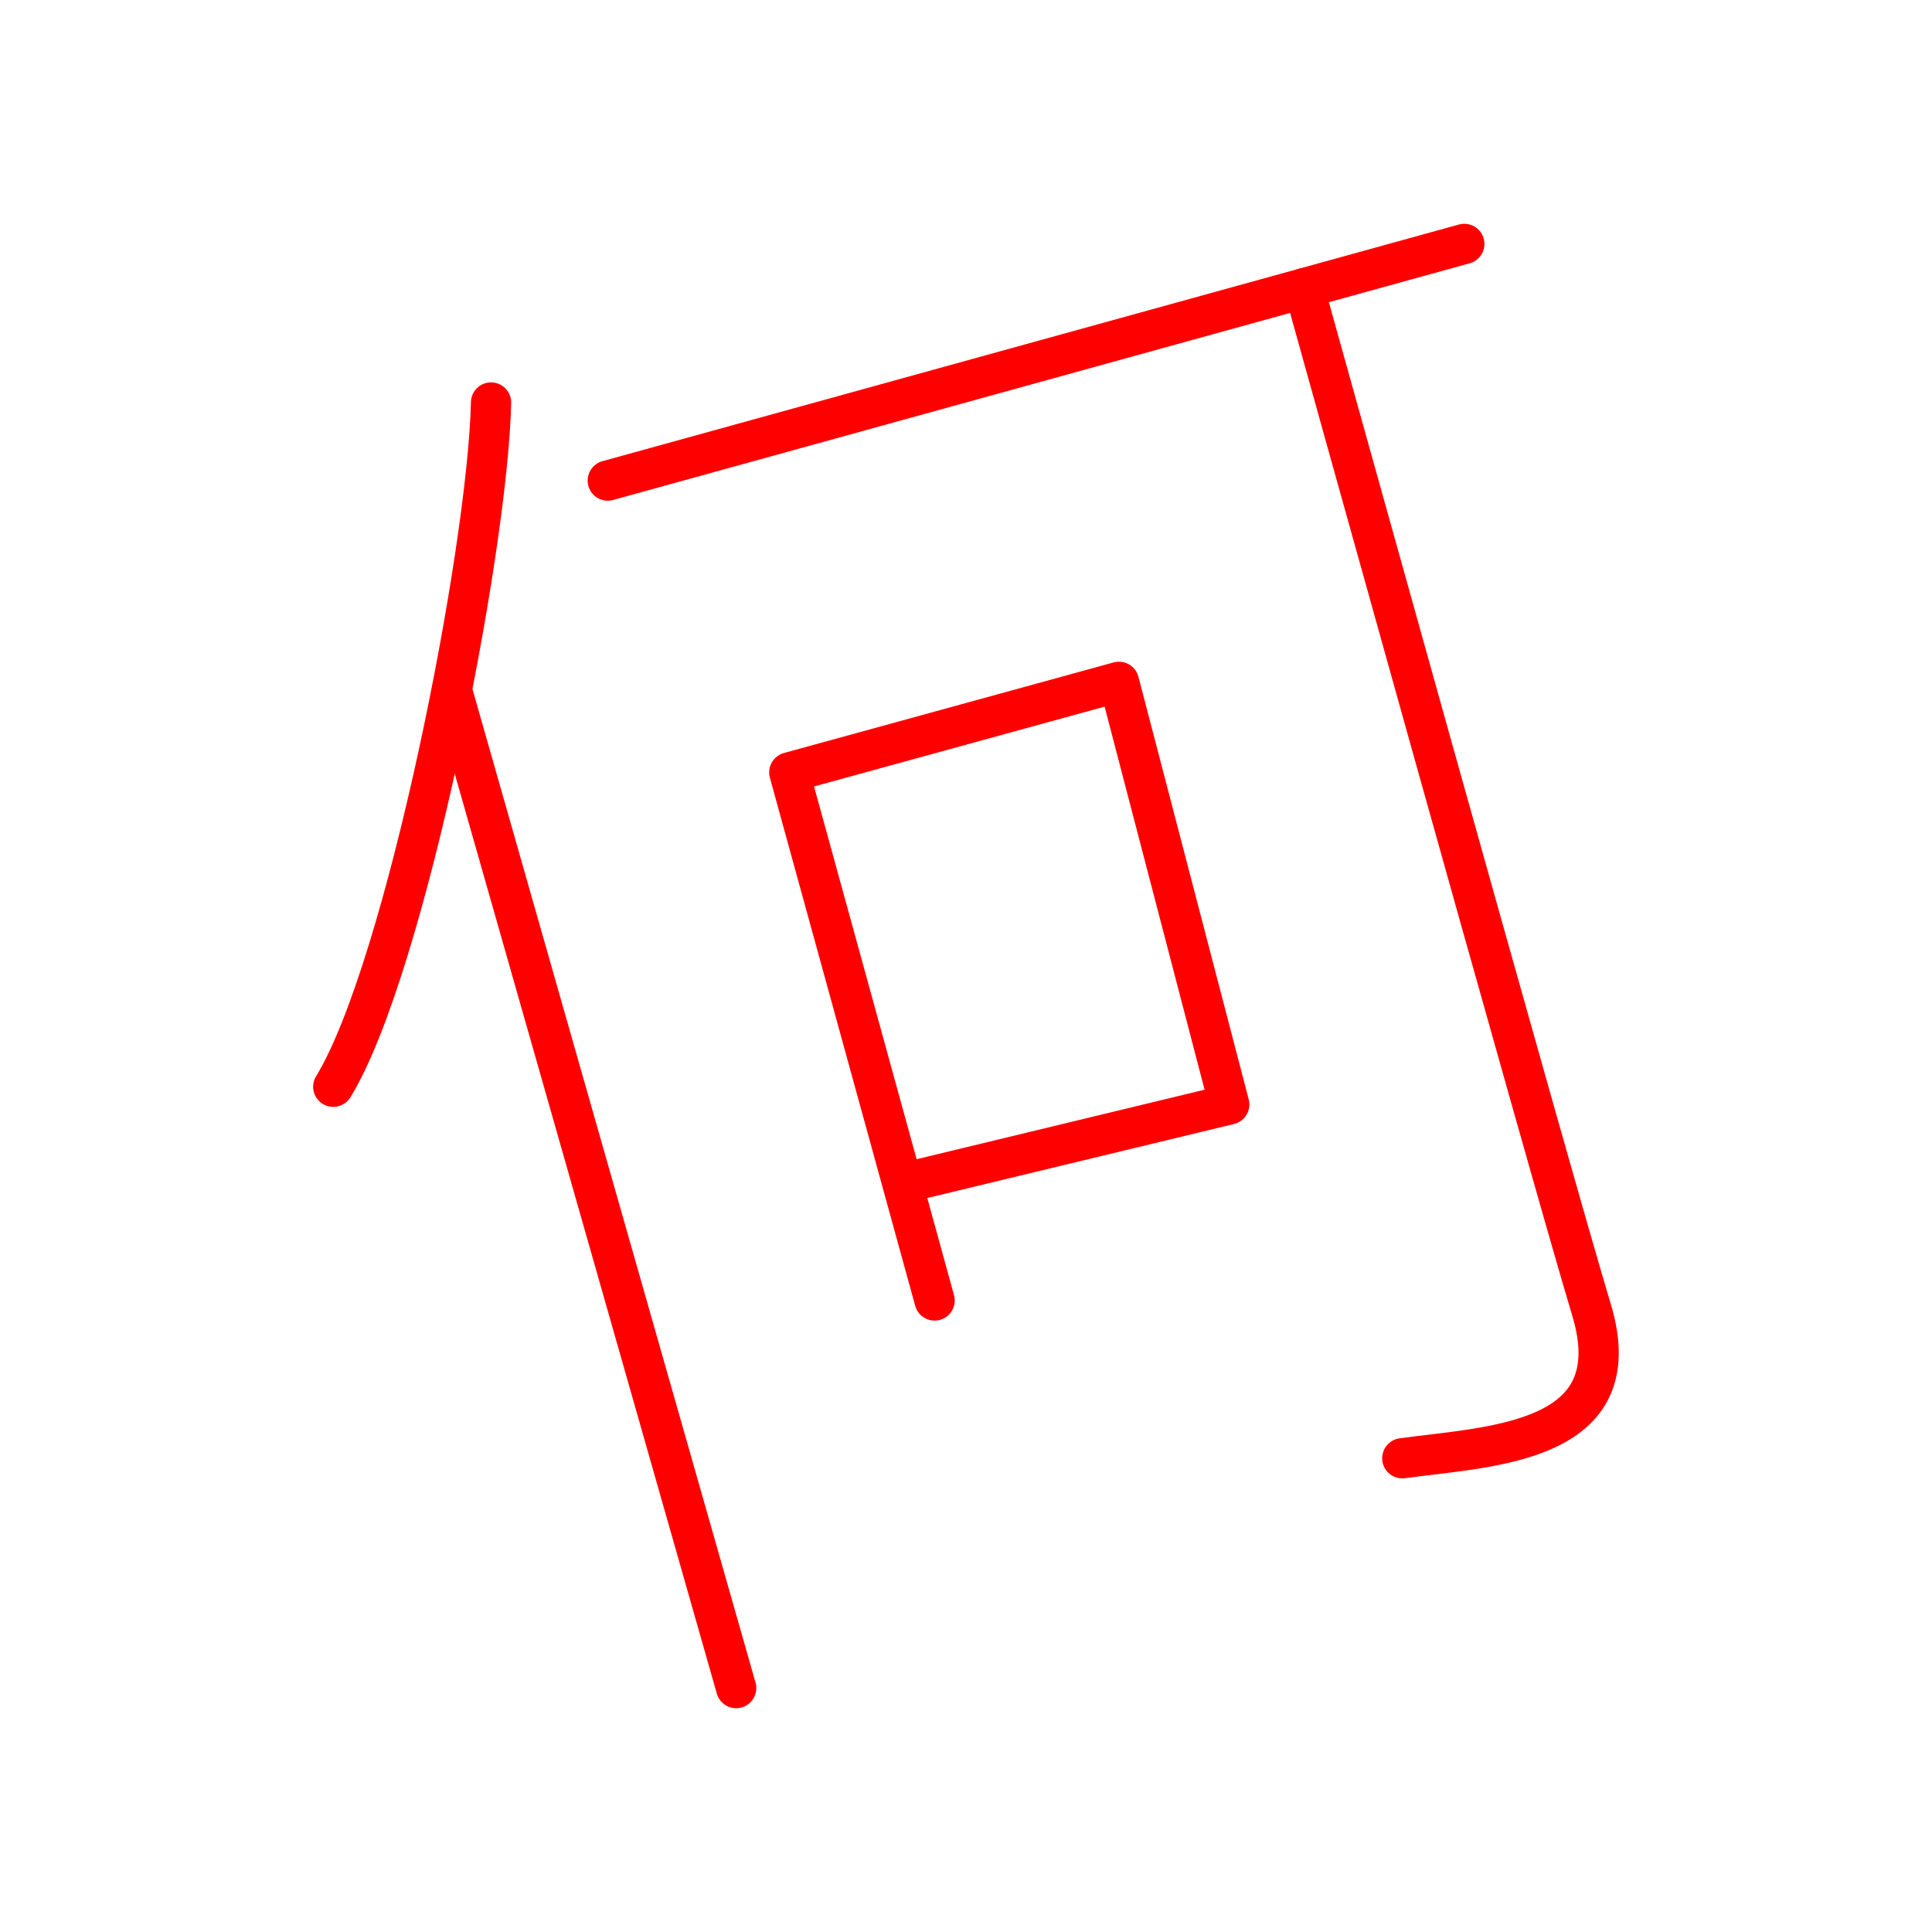 <svg xmlns="http://www.w3.org/2000/svg" viewBox="0 0 48 48"><defs><style>.a{fill:none;stroke:#FF0000;stroke-linecap:round;stroke-linejoin:round;}</style></defs><line class="a" x1="18.29" y1="41.94" x2="11.23" y2="17.16"/><line class="a" x1="15.1" y1="11.94" x2="36.38" y2="6.06"/><path class="a" d="M34.84,36.23c2.18-.3,5.71-.35,4.7-3.69S32.4,7.16,32.4,7.16"/><polyline class="a" points="23.22 32.31 19.61 19.19 27.8 16.94 30.54 27.44 22.42 29.4"/><path class="a" d="M12.2,10c-.08,3.68-2.12,14.06-3.92,17"/></svg>
